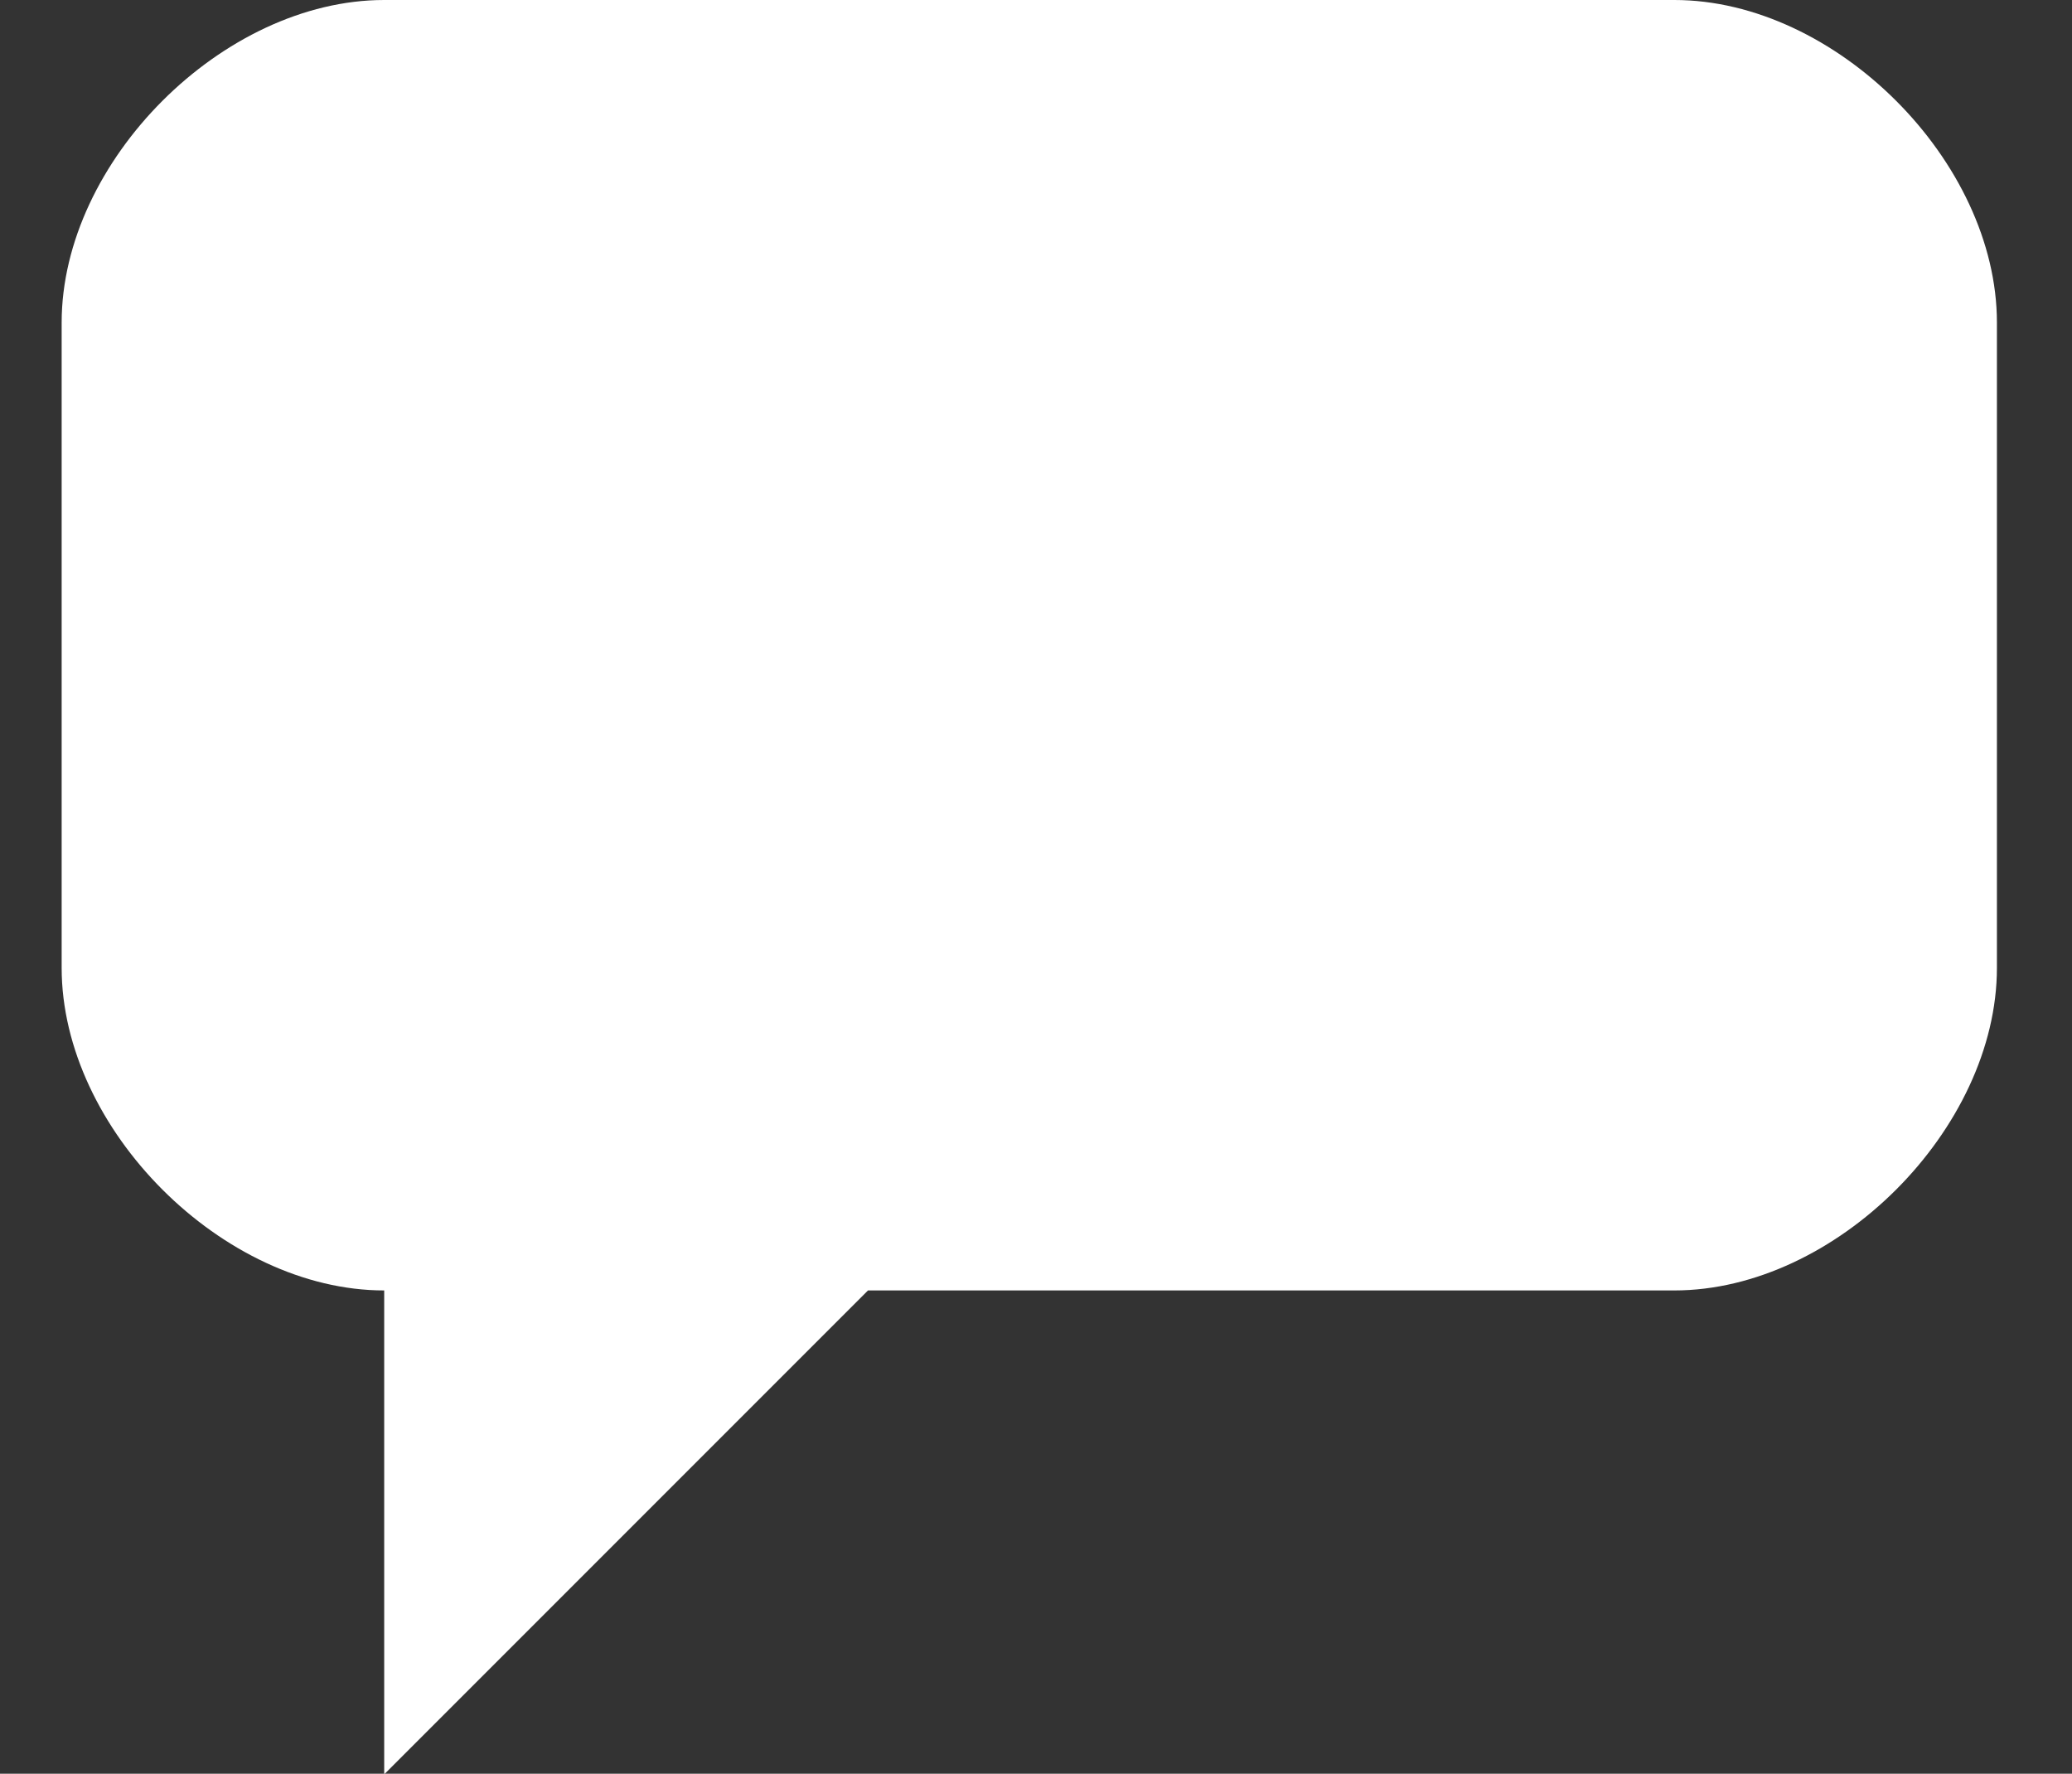 <?xml version="1.0" encoding="utf-8"?>
<!-- Generator: Adobe Illustrator 16.0.0, SVG Export Plug-In . SVG Version: 6.00 Build 0)  -->
<!DOCTYPE svg PUBLIC "-//W3C//DTD SVG 1.1//EN" "http://www.w3.org/Graphics/SVG/1.1/DTD/svg11.dtd">
<svg version="1.1" id="Layer_1" xmlns="http://www.w3.org/2000/svg" xmlns:xlink="http://www.w3.org/1999/xlink" x="0px" y="0px"
	 width="411.668px" height="352.332px" viewBox="0 0 411.668 352.332" enable-background="new 0 0 411.668 352.332"
	 xml:space="preserve">
<rect x="0" y="0" width="411.668" height="352.332" fill="#333333" stroke="none"/>
<path fill="#FFFFFF" d="M332.668,0H76.334C44.292,0,12.25,32.042,12.25,64.083V192.25c0,32.042,32.042,64.083,64.083,64.083
	c5.899,0-14.738,0,0,0v96.125l96.125-96.125h160.209c32.041,0,64.083-32.041,64.083-64.083V64.083
	C396.751,32.042,364.709,0,332.668,0"/>
<rect x="-174.75" y="91.813" fill="none" width="121.5" height="111.375"/>
</svg>
